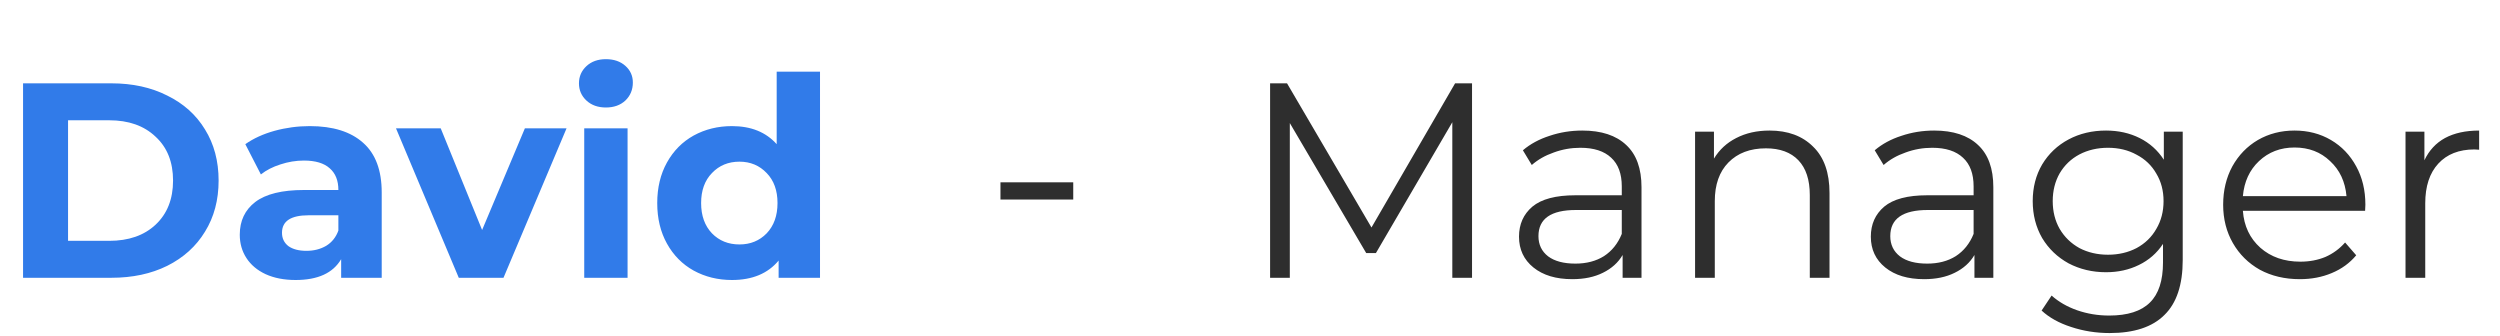 <svg width="216" height="29" viewBox="0 0 216 29" fill="none" xmlns="http://www.w3.org/2000/svg">
<path d="M127.184 7.2V24H125.48V10.56L118.88 21.864H118.04L111.44 10.632V24H109.736V7.2H111.2L118.496 19.656L125.72 7.2H127.184ZM136.714 11.28C138.362 11.28 139.626 11.696 140.506 12.528C141.386 13.344 141.826 14.56 141.826 16.176V24H140.194V22.032C139.81 22.688 139.242 23.2 138.49 23.568C137.754 23.936 136.874 24.12 135.85 24.12C134.442 24.12 133.322 23.784 132.49 23.112C131.658 22.44 131.242 21.552 131.242 20.448C131.242 19.376 131.626 18.512 132.394 17.856C133.178 17.2 134.418 16.872 136.114 16.872H140.122V16.104C140.122 15.016 139.818 14.192 139.21 13.632C138.602 13.056 137.714 12.768 136.546 12.768C135.746 12.768 134.978 12.904 134.242 13.176C133.506 13.432 132.874 13.792 132.346 14.256L131.578 12.984C132.218 12.44 132.986 12.024 133.882 11.736C134.778 11.432 135.722 11.28 136.714 11.28ZM136.114 22.776C137.074 22.776 137.898 22.56 138.586 22.128C139.274 21.68 139.786 21.04 140.122 20.208V18.144H136.162C134.002 18.144 132.922 18.896 132.922 20.4C132.922 21.136 133.202 21.72 133.762 22.152C134.322 22.568 135.106 22.776 136.114 22.776ZM152.886 11.28C154.47 11.28 155.726 11.744 156.654 12.672C157.598 13.584 158.07 14.92 158.07 16.68V24H156.366V16.848C156.366 15.536 156.038 14.536 155.382 13.848C154.726 13.16 153.79 12.816 152.574 12.816C151.214 12.816 150.134 13.224 149.334 14.04C148.55 14.84 148.158 15.952 148.158 17.376V24H146.454V11.376H148.086V13.704C148.55 12.936 149.19 12.344 150.006 11.928C150.838 11.496 151.798 11.28 152.886 11.28ZM167.112 11.28C168.76 11.28 170.024 11.696 170.904 12.528C171.784 13.344 172.224 14.56 172.224 16.176V24H170.592V22.032C170.208 22.688 169.64 23.2 168.888 23.568C168.152 23.936 167.272 24.12 166.248 24.12C164.84 24.12 163.72 23.784 162.888 23.112C162.056 22.44 161.64 21.552 161.64 20.448C161.64 19.376 162.024 18.512 162.792 17.856C163.576 17.2 164.816 16.872 166.512 16.872H170.52V16.104C170.52 15.016 170.216 14.192 169.608 13.632C169 13.056 168.112 12.768 166.944 12.768C166.144 12.768 165.376 12.904 164.64 13.176C163.904 13.432 163.272 13.792 162.744 14.256L161.976 12.984C162.616 12.44 163.384 12.024 164.28 11.736C165.176 11.432 166.12 11.28 167.112 11.28ZM166.512 22.776C167.472 22.776 168.296 22.56 168.984 22.128C169.672 21.68 170.184 21.04 170.52 20.208V18.144H166.56C164.4 18.144 163.32 18.896 163.32 20.4C163.32 21.136 163.6 21.72 164.16 22.152C164.72 22.568 165.504 22.776 166.512 22.776ZM188.587 11.376V22.464C188.587 24.608 188.059 26.192 187.003 27.216C185.963 28.256 184.387 28.776 182.275 28.776C181.107 28.776 179.995 28.6 178.939 28.248C177.899 27.912 177.051 27.44 176.395 26.832L177.259 25.536C177.867 26.08 178.603 26.504 179.467 26.808C180.347 27.112 181.267 27.264 182.227 27.264C183.827 27.264 185.003 26.888 185.755 26.136C186.507 25.4 186.883 24.248 186.883 22.68V21.072C186.355 21.872 185.659 22.48 184.795 22.896C183.947 23.312 183.003 23.52 181.963 23.52C180.779 23.52 179.699 23.264 178.723 22.752C177.763 22.224 177.003 21.496 176.443 20.568C175.899 19.624 175.627 18.56 175.627 17.376C175.627 16.192 175.899 15.136 176.443 14.208C177.003 13.28 177.763 12.56 178.723 12.048C179.683 11.536 180.763 11.28 181.963 11.28C183.035 11.28 184.003 11.496 184.867 11.928C185.731 12.36 186.427 12.984 186.955 13.8V11.376H188.587ZM182.131 22.008C183.043 22.008 183.867 21.816 184.603 21.432C185.339 21.032 185.907 20.48 186.307 19.776C186.723 19.072 186.931 18.272 186.931 17.376C186.931 16.48 186.723 15.688 186.307 15C185.907 14.296 185.339 13.752 184.603 13.368C183.883 12.968 183.059 12.768 182.131 12.768C181.219 12.768 180.395 12.96 179.659 13.344C178.939 13.728 178.371 14.272 177.955 14.976C177.555 15.68 177.355 16.48 177.355 17.376C177.355 18.272 177.555 19.072 177.955 19.776C178.371 20.48 178.939 21.032 179.659 21.432C180.395 21.816 181.219 22.008 182.131 22.008ZM204.345 18.216H193.785C193.881 19.528 194.385 20.592 195.297 21.408C196.209 22.208 197.361 22.608 198.753 22.608C199.537 22.608 200.257 22.472 200.913 22.2C201.569 21.912 202.137 21.496 202.617 20.952L203.577 22.056C203.017 22.728 202.313 23.24 201.465 23.592C200.633 23.944 199.713 24.12 198.705 24.12C197.409 24.12 196.257 23.848 195.249 23.304C194.257 22.744 193.481 21.976 192.921 21C192.361 20.024 192.081 18.92 192.081 17.688C192.081 16.456 192.345 15.352 192.873 14.376C193.417 13.4 194.153 12.64 195.081 12.096C196.025 11.552 197.081 11.28 198.249 11.28C199.417 11.28 200.465 11.552 201.393 12.096C202.321 12.64 203.049 13.4 203.577 14.376C204.105 15.336 204.369 16.44 204.369 17.688L204.345 18.216ZM198.249 12.744C197.033 12.744 196.009 13.136 195.177 13.92C194.361 14.688 193.897 15.696 193.785 16.944H202.737C202.625 15.696 202.153 14.688 201.321 13.92C200.505 13.136 199.481 12.744 198.249 12.744ZM209.469 13.848C209.869 13 210.461 12.36 211.245 11.928C212.045 11.496 213.029 11.28 214.197 11.28V12.936L213.789 12.912C212.461 12.912 211.421 13.32 210.669 14.136C209.917 14.952 209.541 16.096 209.541 17.568V24H207.837V11.376H209.469V13.848Z" fill="#2E2E2E"/>
<path d="M1.992 7.2H9.624C11.448 7.2 13.056 7.552 14.448 8.256C15.856 8.944 16.944 9.92 17.712 11.184C18.496 12.448 18.888 13.92 18.888 15.6C18.888 17.28 18.496 18.752 17.712 20.016C16.944 21.28 15.856 22.264 14.448 22.968C13.056 23.656 11.448 24 9.624 24H1.992V7.2ZM9.432 20.808C11.112 20.808 12.448 20.344 13.44 19.416C14.448 18.472 14.952 17.2 14.952 15.6C14.952 14 14.448 12.736 13.44 11.808C12.448 10.864 11.112 10.392 9.432 10.392H5.88V20.808H9.432ZM26.764 10.896C28.764 10.896 30.3 11.376 31.372 12.336C32.444 13.28 32.98 14.712 32.98 16.632V24H29.476V22.392C28.772 23.592 27.46 24.192 25.54 24.192C24.548 24.192 23.684 24.024 22.948 23.688C22.228 23.352 21.676 22.888 21.292 22.296C20.908 21.704 20.716 21.032 20.716 20.28C20.716 19.08 21.164 18.136 22.06 17.448C22.972 16.76 24.372 16.416 26.26 16.416H29.236C29.236 15.6 28.988 14.976 28.492 14.544C27.996 14.096 27.252 13.872 26.26 13.872C25.572 13.872 24.892 13.984 24.22 14.208C23.564 14.416 23.004 14.704 22.54 15.072L21.196 12.456C21.9 11.96 22.74 11.576 23.716 11.304C24.708 11.032 25.724 10.896 26.764 10.896ZM26.476 21.672C27.116 21.672 27.684 21.528 28.18 21.24C28.676 20.936 29.028 20.496 29.236 19.92V18.6H26.668C25.132 18.6 24.364 19.104 24.364 20.112C24.364 20.592 24.548 20.976 24.916 21.264C25.3 21.536 25.82 21.672 26.476 21.672ZM48.95 11.088L43.502 24H39.638L34.214 11.088H38.078L41.654 19.872L45.35 11.088H48.95ZM50.478 11.088H54.222V24H50.478V11.088ZM52.35 9.288C51.662 9.288 51.102 9.088 50.67 8.688C50.238 8.288 50.022 7.792 50.022 7.2C50.022 6.608 50.238 6.112 50.67 5.712C51.102 5.312 51.662 5.112 52.35 5.112C53.038 5.112 53.598 5.304 54.03 5.688C54.462 6.072 54.678 6.552 54.678 7.128C54.678 7.752 54.462 8.272 54.03 8.688C53.598 9.088 53.038 9.288 52.35 9.288ZM70.849 6.192V24H67.273V22.512C66.345 23.632 65.001 24.192 63.241 24.192C62.025 24.192 60.921 23.92 59.929 23.376C58.953 22.832 58.185 22.056 57.625 21.048C57.065 20.04 56.785 18.872 56.785 17.544C56.785 16.216 57.065 15.048 57.625 14.04C58.185 13.032 58.953 12.256 59.929 11.712C60.921 11.168 62.025 10.896 63.241 10.896C64.889 10.896 66.177 11.416 67.105 12.456V6.192H70.849ZM63.889 21.12C64.833 21.12 65.617 20.8 66.241 20.16C66.865 19.504 67.177 18.632 67.177 17.544C67.177 16.456 66.865 15.592 66.241 14.952C65.617 14.296 64.833 13.968 63.889 13.968C62.929 13.968 62.137 14.296 61.513 14.952C60.889 15.592 60.577 16.456 60.577 17.544C60.577 18.632 60.889 19.504 61.513 20.16C62.137 20.8 62.929 21.12 63.889 21.12Z" fill="#317BE9"/>
<path d="M86.44 15.752H92.728V17.24H86.44V15.752Z" fill="#2E2E2E"/>
</svg>
